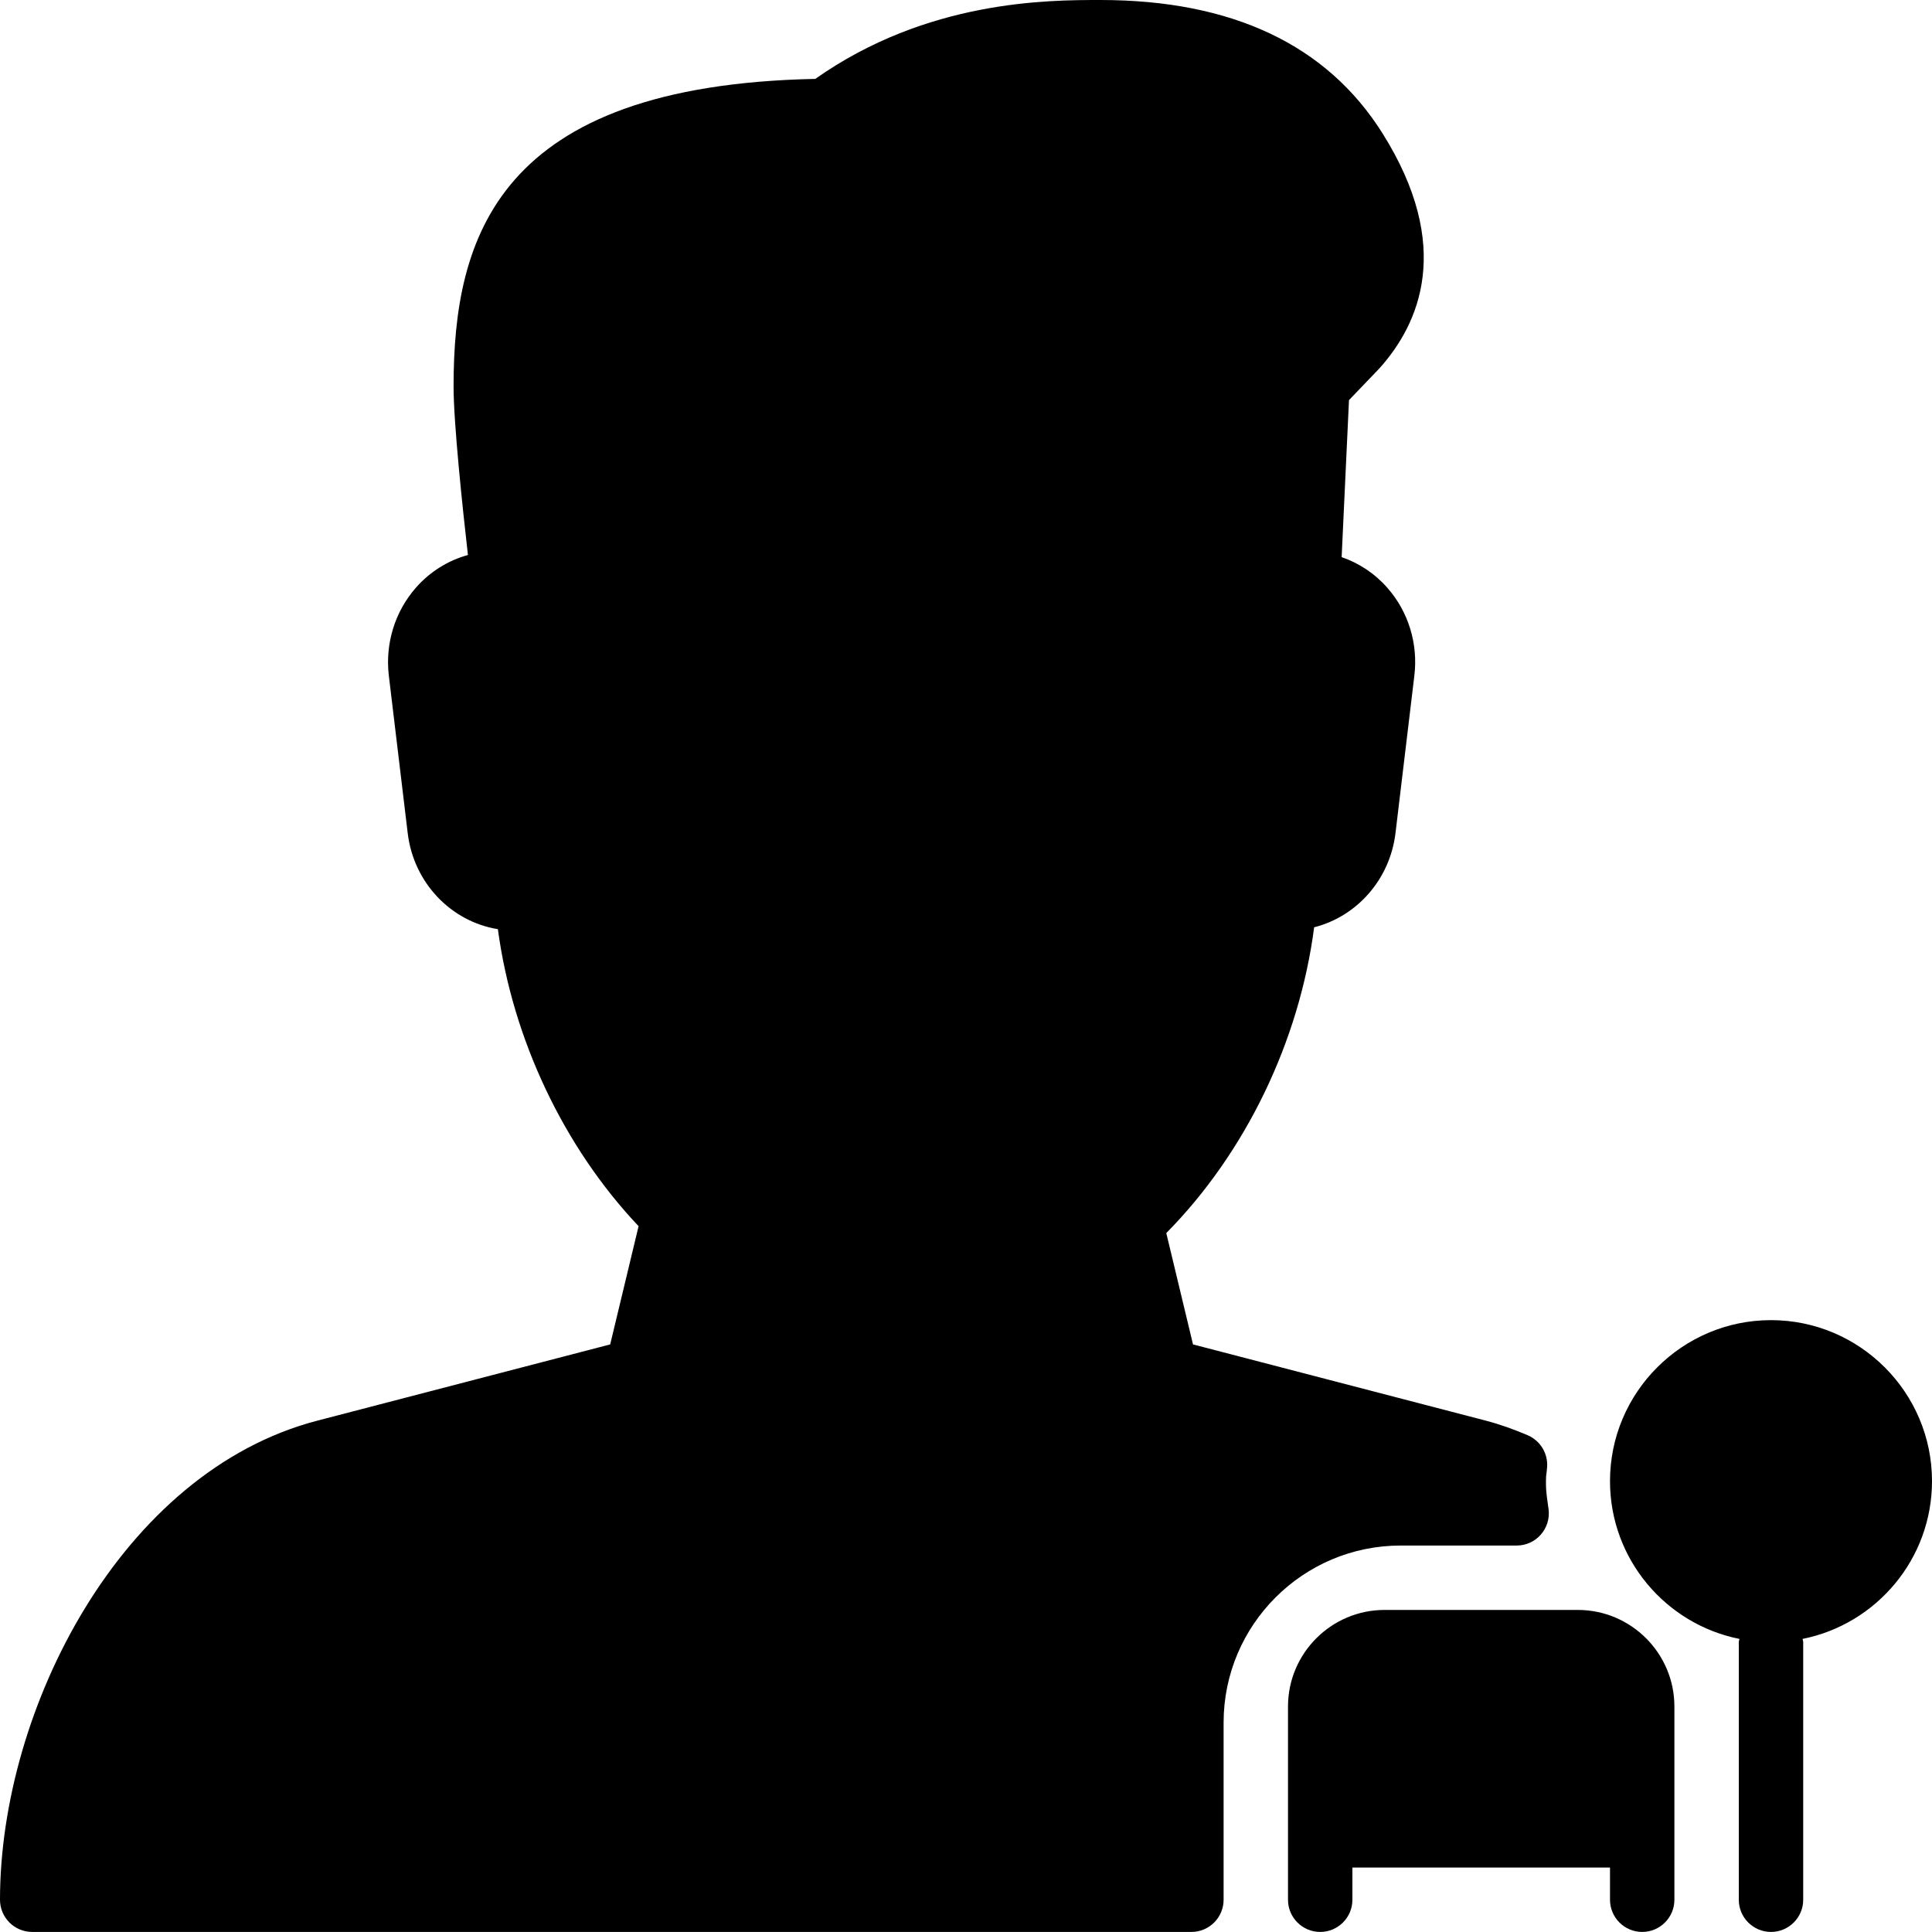 <?xml version="1.0" encoding="iso-8859-1"?>
<!-- Generator: Adobe Illustrator 19.0.0, SVG Export Plug-In . SVG Version: 6.00 Build 0)  -->
<svg version="1.1" id="Layer_1" xmlns="http://www.w3.org/2000/svg" xmlns:xlink="http://www.w3.org/1999/xlink" x="0px" y="0px"
	 viewBox="0 0 30 30" style="enable-background:new 0 0 30 30;" xml:space="preserve">
<g>
	<g>
		<path d="M24.5,24.999h-3c-0.827,0-1.5,0.673-1.5,1.5v3c0,0.276,0.224,0.5,0.5,0.5s0.5-0.224,0.5-0.5v-0.5h4v0.5
			c0,0.276,0.224,0.5,0.5,0.5s0.5-0.224,0.5-0.5v-3C26,25.672,25.327,24.999,24.5,24.999z M23.551,23.999
			c0.144,0,0.281-0.062,0.375-0.17c0.095-0.108,0.139-0.252,0.12-0.395l-0.015-0.109c-0.015-0.107-0.032-0.215-0.023-0.404
			c0.006-0.047,0.013-0.095,0.016-0.144c0.013-0.212-0.109-0.409-0.305-0.492c-0.21-0.089-0.425-0.167-0.646-0.225l-4.548-1.184
			l-0.415-1.729c1.23-1.245,2.066-2.977,2.296-4.748c0.661-0.167,1.176-0.74,1.263-1.462l0.293-2.445
			c0.06-0.496-0.092-0.992-0.417-1.362c-0.194-0.222-0.441-0.386-0.712-0.479l0.114-2.438l0.467-0.487
			c0.633-0.701,1.155-1.904,0.052-3.658C20.603,0.696,19.13,0,17.087,0c-0.813,0-2.69,0-4.427,1.225
			C7.715,1.326,7.043,3.693,7.043,6.002c0,0.568,0.14,1.888,0.223,2.616C6.96,8.702,6.68,8.875,6.463,9.12
			c-0.33,0.373-0.485,0.873-0.425,1.373l0.293,2.445c0.092,0.771,0.674,1.373,1.4,1.49c0.229,1.705,1.023,3.385,2.185,4.612
			l-0.441,1.836L4.927,22.06C1.884,22.853,0,26.539,0,29.499c0,0.276,0.224,0.5,0.5,0.5h18c0.276,0,0.5-0.224,0.5-0.5v-2.75
			c0-1.517,1.233-2.75,2.75-2.75H23.551z M30,22.999c0-1.378-1.122-2.5-2.5-2.5s-2.5,1.122-2.5,2.5c0,1.211,0.866,2.222,2.01,2.45
			c-0.002,0.018-0.01,0.032-0.01,0.05v4c0,0.276,0.224,0.5,0.5,0.5s0.5-0.224,0.5-0.5v-4c0-0.018-0.008-0.032-0.01-0.05
			C29.134,25.221,30,24.21,30,22.999z"/>
	</g>
</g>
</svg>
